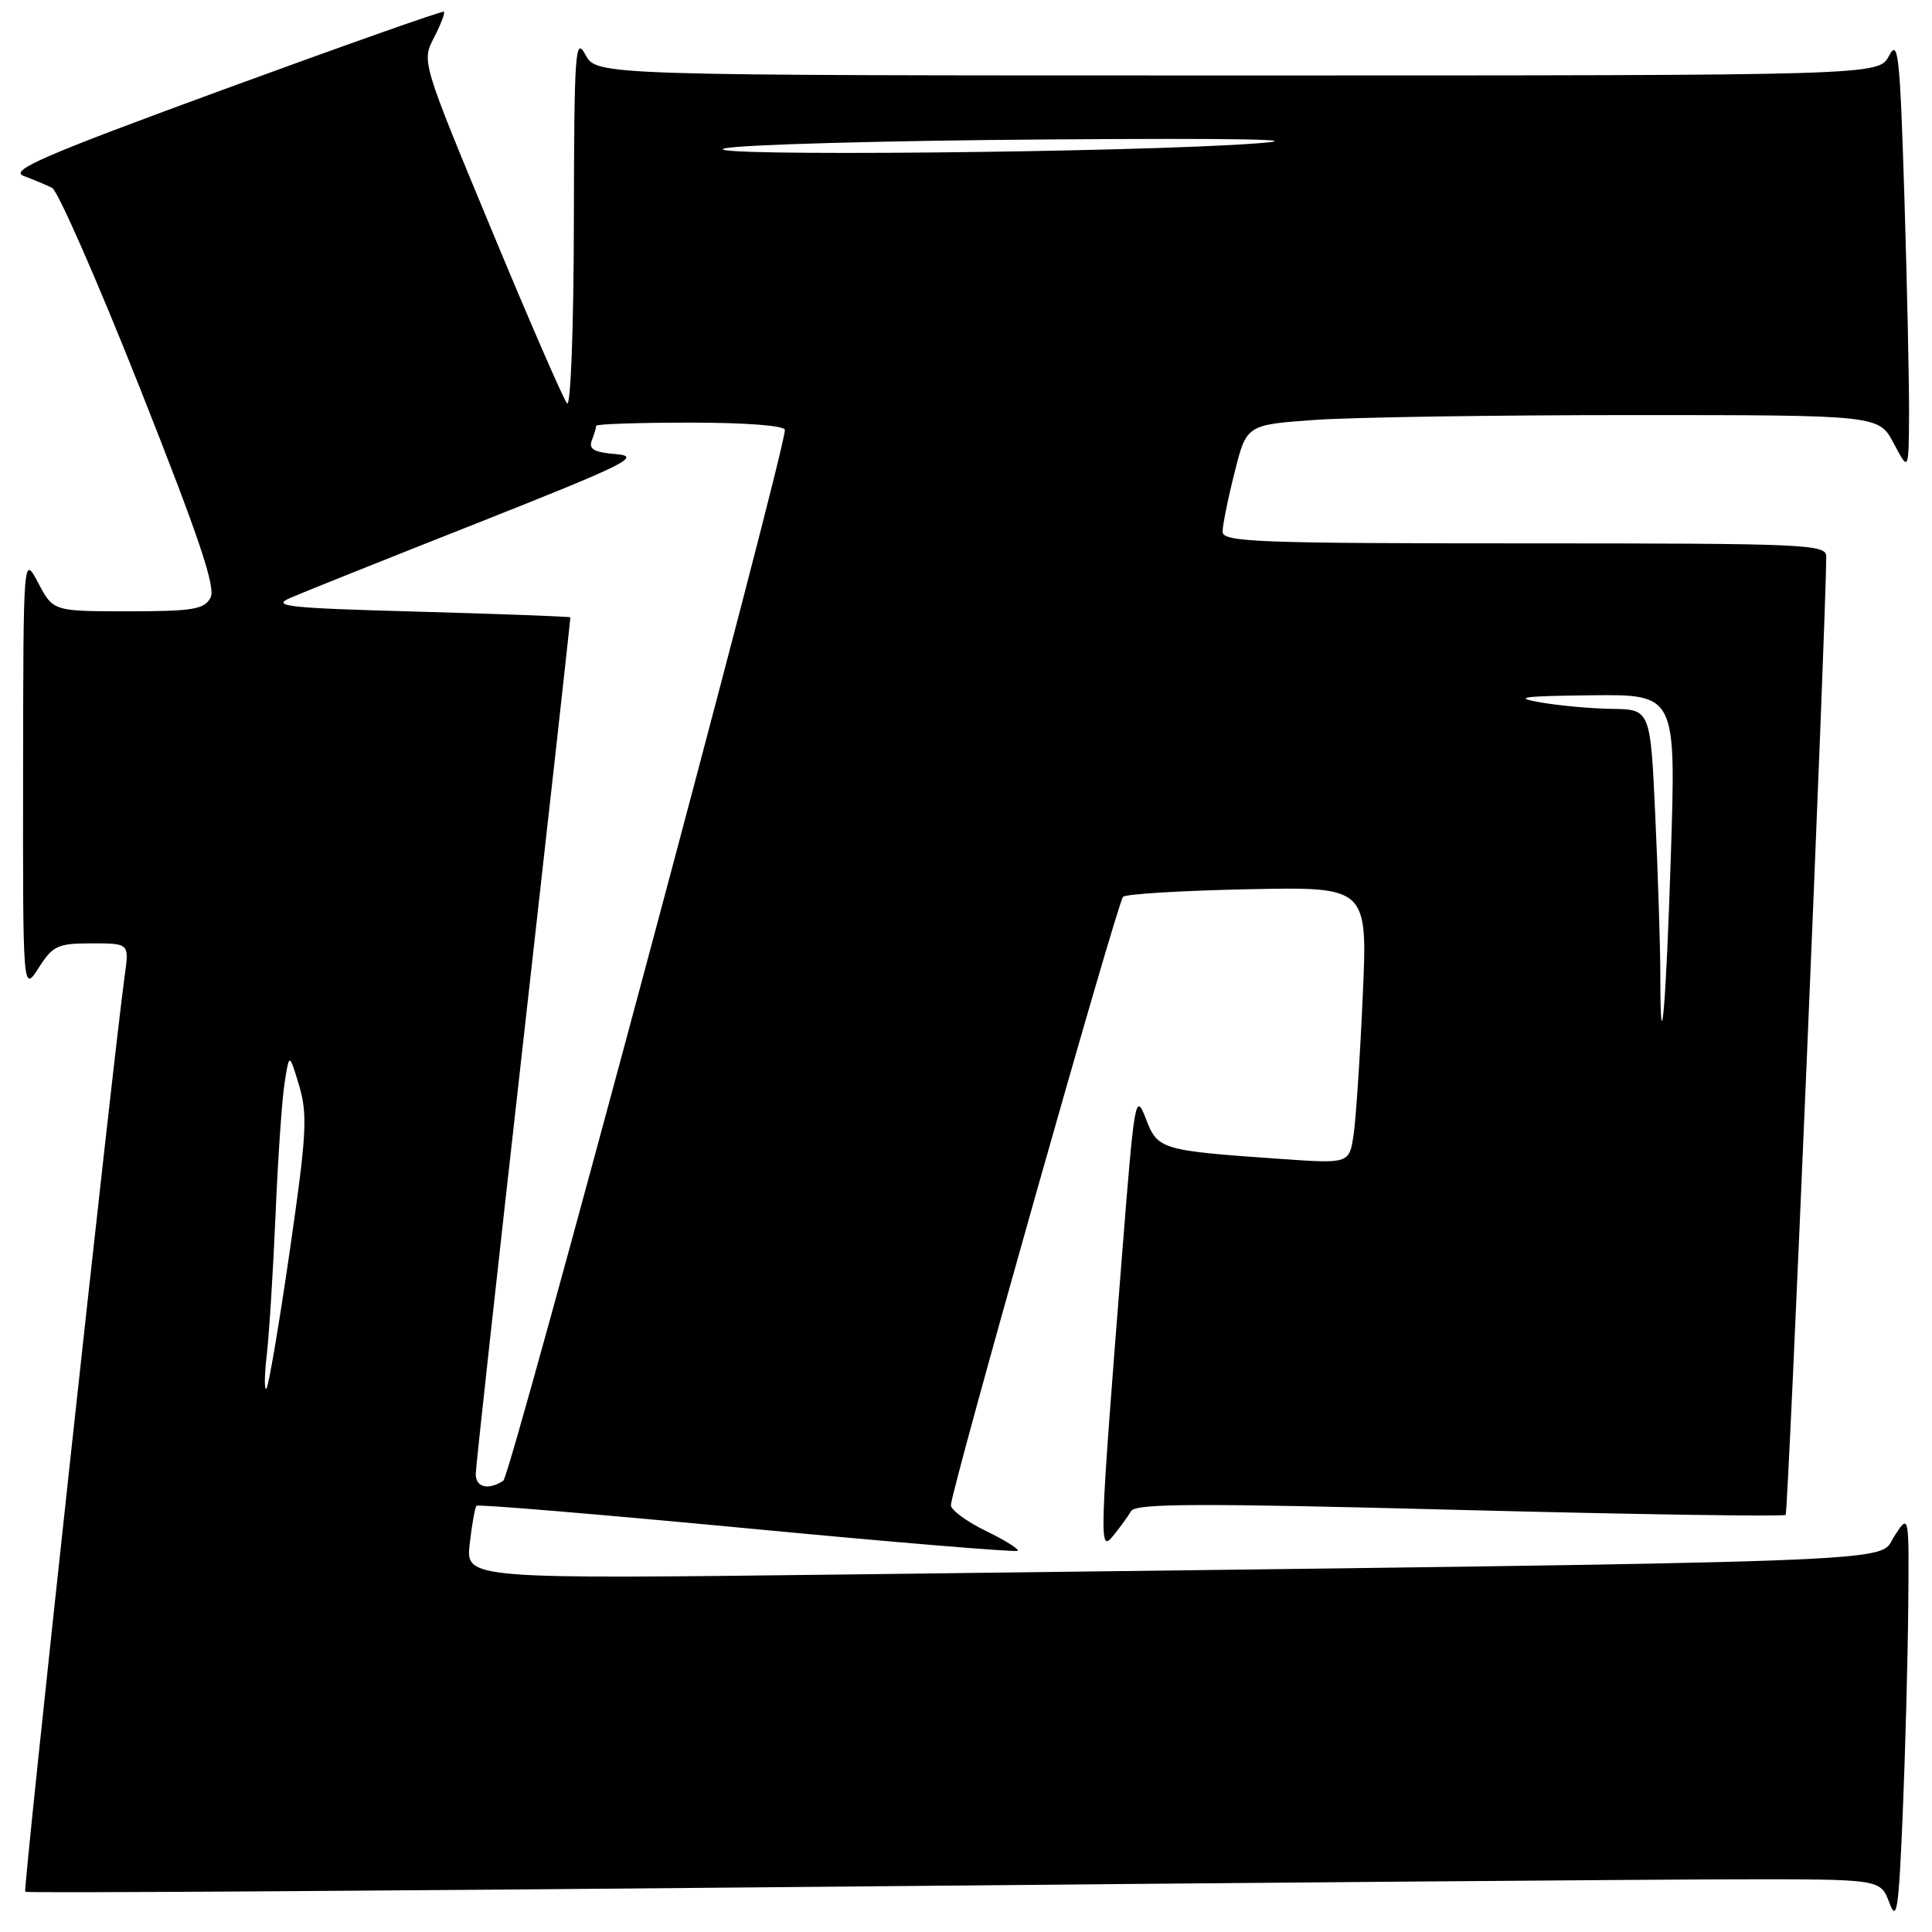 <?xml version="1.0" encoding="UTF-8" standalone="no"?>
<!DOCTYPE svg PUBLIC "-//W3C//DTD SVG 1.1//EN" "http://www.w3.org/Graphics/SVG/1.1/DTD/svg11.dtd" >
<svg xmlns="http://www.w3.org/2000/svg" xmlns:xlink="http://www.w3.org/1999/xlink" version="1.1" viewBox="0 0 256 256">
 <g >
 <path fill="currentColor"
d=" M 252.85 213.00 C 252.97 200.50 252.97 200.50 250.96 203.63 C 248.72 207.12 256.34 206.85 112.61 208.62 C 61.71 209.24 61.71 209.24 62.24 204.57 C 62.53 202.00 62.94 199.73 63.14 199.52 C 63.35 199.31 79.48 200.66 98.99 202.51 C 118.49 204.37 134.63 205.70 134.85 205.49 C 135.06 205.27 133.16 204.08 130.62 202.85 C 128.08 201.61 126.00 200.08 126.00 199.45 C 126.00 197.55 148.07 119.55 148.81 118.83 C 149.19 118.46 156.64 118.01 165.36 117.83 C 181.22 117.50 181.22 117.50 180.57 132.00 C 180.22 139.97 179.67 148.23 179.36 150.35 C 178.79 154.20 178.79 154.20 169.65 153.56 C 153.75 152.45 153.40 152.34 151.81 148.18 C 150.46 144.68 150.31 145.53 148.70 166.00 C 145.65 204.66 145.61 205.81 147.50 203.50 C 148.40 202.40 149.47 200.93 149.87 200.23 C 150.46 199.20 158.90 199.17 193.38 200.07 C 216.91 200.68 236.36 200.97 236.61 200.73 C 236.95 200.39 241.92 82.99 241.99 73.75 C 242.00 72.11 239.43 72.00 202.00 72.00 C 166.60 72.00 162.00 71.82 162.00 70.46 C 162.00 69.61 162.71 66.07 163.59 62.60 C 165.17 56.29 165.17 56.29 174.24 55.64 C 179.23 55.29 198.08 55.00 216.13 55.00 C 248.95 55.00 248.95 55.00 250.93 58.75 C 252.91 62.50 252.91 62.50 252.96 54.91 C 252.98 50.74 252.70 37.75 252.34 26.05 C 251.75 7.19 251.52 5.07 250.31 7.39 C 248.94 10.00 248.94 10.00 164.00 10.00 C 79.06 10.00 79.06 10.00 77.57 7.25 C 76.22 4.75 76.08 6.76 76.04 29.45 C 76.02 43.35 75.62 53.98 75.14 53.45 C 74.67 52.93 70.14 42.52 65.08 30.32 C 55.89 8.19 55.87 8.14 57.51 4.98 C 58.41 3.24 59.00 1.69 58.82 1.55 C 58.65 1.40 45.52 6.04 29.65 11.85 C 5.65 20.65 1.19 22.58 3.15 23.32 C 4.44 23.80 6.13 24.51 6.90 24.89 C 7.66 25.27 12.92 37.25 18.57 51.50 C 26.40 71.26 28.62 77.85 27.89 79.21 C 27.07 80.75 25.52 81.00 16.99 81.00 C 7.05 81.00 7.05 81.00 5.07 77.25 C 3.09 73.50 3.09 73.50 3.06 102.50 C 3.03 131.50 3.03 131.50 5.12 128.25 C 7.00 125.30 7.65 125.00 12.16 125.00 C 17.12 125.00 17.12 125.00 16.53 129.25 C 15.04 139.88 3.04 250.37 3.34 250.67 C 3.52 250.86 50.44 250.56 107.59 250.02 C 164.74 249.48 219.98 249.03 230.34 249.02 C 249.17 249.00 249.17 249.00 250.34 252.10 C 251.34 254.78 251.58 253.18 252.12 240.35 C 252.46 232.18 252.79 219.88 252.85 213.00 Z  M 63.04 195.25 C 63.06 194.29 65.90 168.41 69.36 137.75 C 72.81 107.09 75.61 81.91 75.57 81.80 C 75.53 81.70 66.50 81.36 55.50 81.05 C 37.96 80.57 35.87 80.34 38.50 79.21 C 40.15 78.49 51.40 73.99 63.50 69.21 C 82.94 61.51 85.05 60.46 81.67 60.18 C 78.72 59.94 77.97 59.52 78.42 58.35 C 78.74 57.52 79.00 56.65 79.00 56.42 C 79.00 56.19 84.62 56.00 91.50 56.00 C 98.87 56.00 104.00 56.40 104.00 56.97 C 104.00 60.02 67.68 195.59 66.69 196.21 C 64.65 197.51 63.00 197.08 63.04 195.25 Z  M 35.35 179.50 C 35.67 176.75 36.19 168.43 36.51 161.00 C 36.82 153.57 37.36 145.70 37.71 143.50 C 38.33 139.50 38.33 139.50 39.64 143.86 C 40.78 147.69 40.63 150.36 38.38 165.86 C 36.97 175.56 35.59 183.72 35.30 184.00 C 35.01 184.28 35.03 182.25 35.35 179.50 Z  M 220.00 128.92 C 219.99 125.39 219.70 116.09 219.34 108.25 C 218.69 94.00 218.69 94.00 213.59 93.93 C 210.79 93.89 206.47 93.49 204.00 93.05 C 200.41 92.41 201.78 92.23 210.79 92.13 C 222.08 92.00 222.08 92.00 221.40 113.25 C 220.75 133.79 220.00 142.10 220.00 128.92 Z  M 96.00 19.67 C 97.92 19.17 117.05 18.64 138.50 18.48 C 164.41 18.29 173.81 18.47 166.50 19.00 C 150.04 20.22 91.79 20.77 96.00 19.67 Z "/>
</g>
</svg>